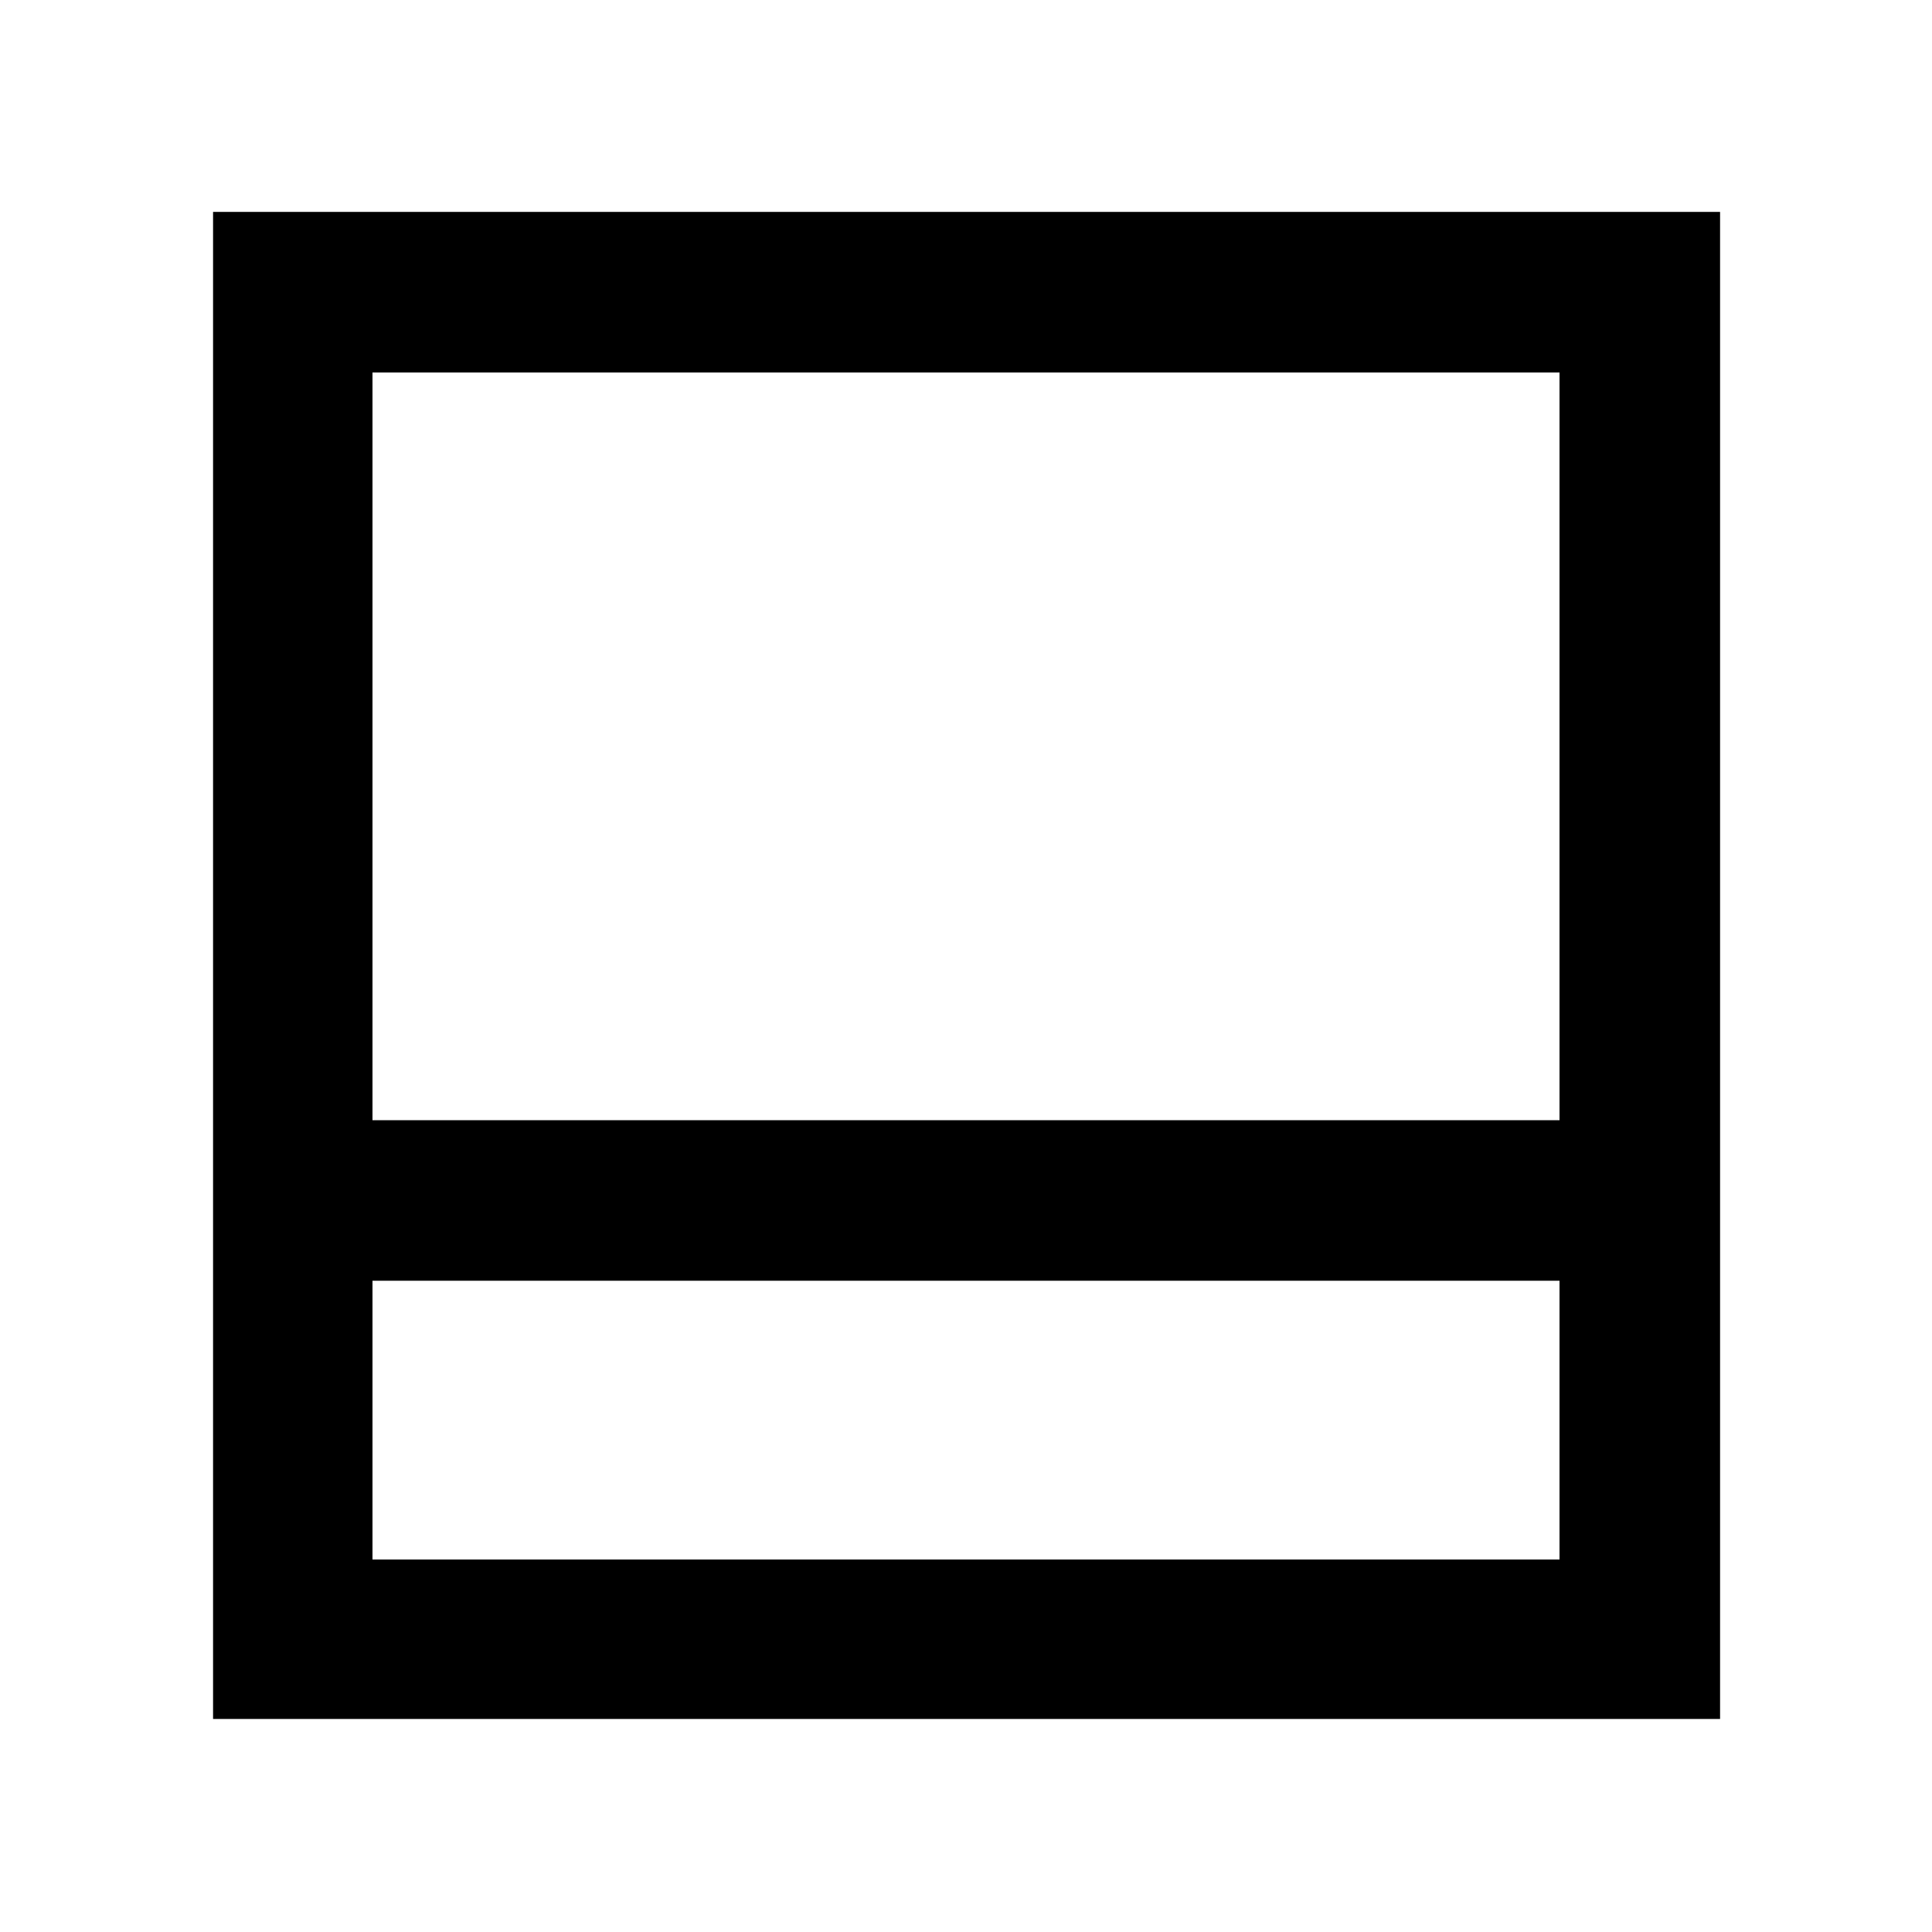 <svg xmlns="http://www.w3.org/2000/svg" height="48" viewBox="0 96 960 960" width="48"><path d="M185.087 870.913h589.826V732.391H185.087v138.522Zm0-218.305h589.826V281.087H185.087v371.521Zm0 79.783v138.522-138.522Zm-79.218 217.74V201.304h748.827v748.827H105.869Z"/></svg>